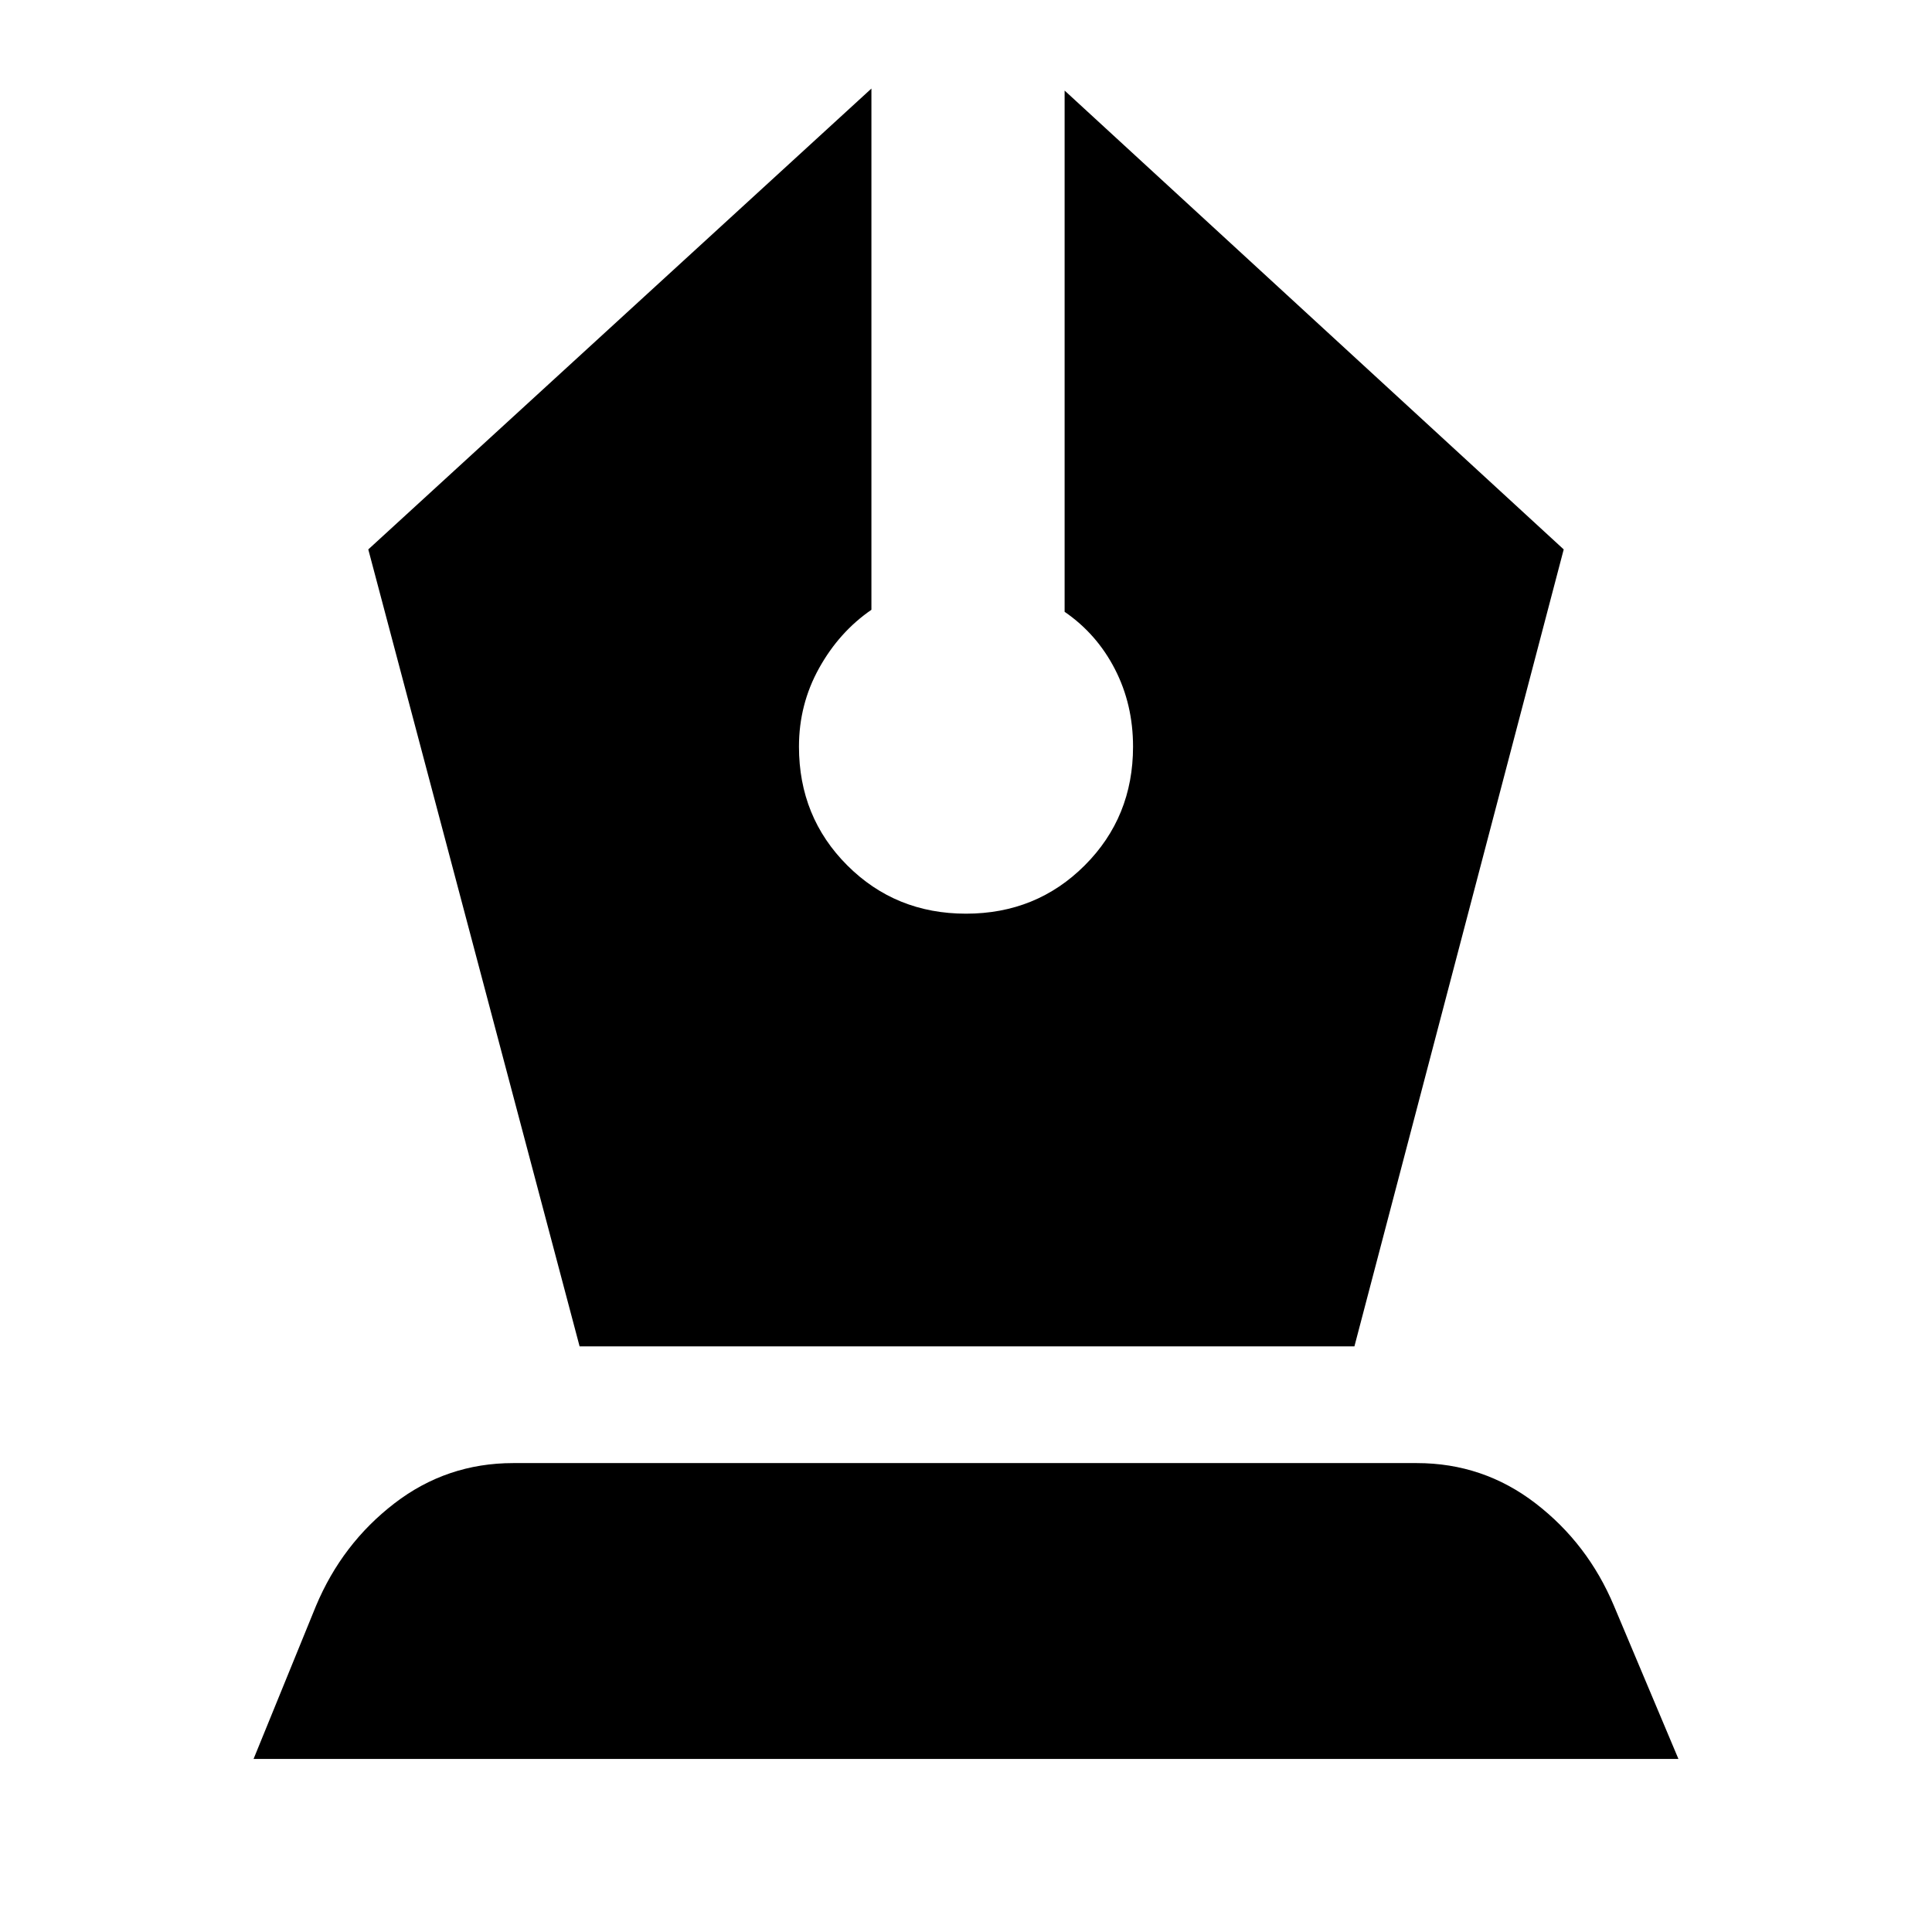 <svg xmlns="http://www.w3.org/2000/svg" height="24" viewBox="0 -960 960 960" width="24"><path d="M288-291h385l104-396-248-228v259q16 11 25 28.5t9 38.5q0 35-24 59t-59 24q-35 0-59-24t-24-59q0-21 10-39t26-29v-259L183-687l105 396ZM126-86l31-76q13-31 39-51t59-20h449q33 0 59 20t39 51l32 76H126Z"/></svg>